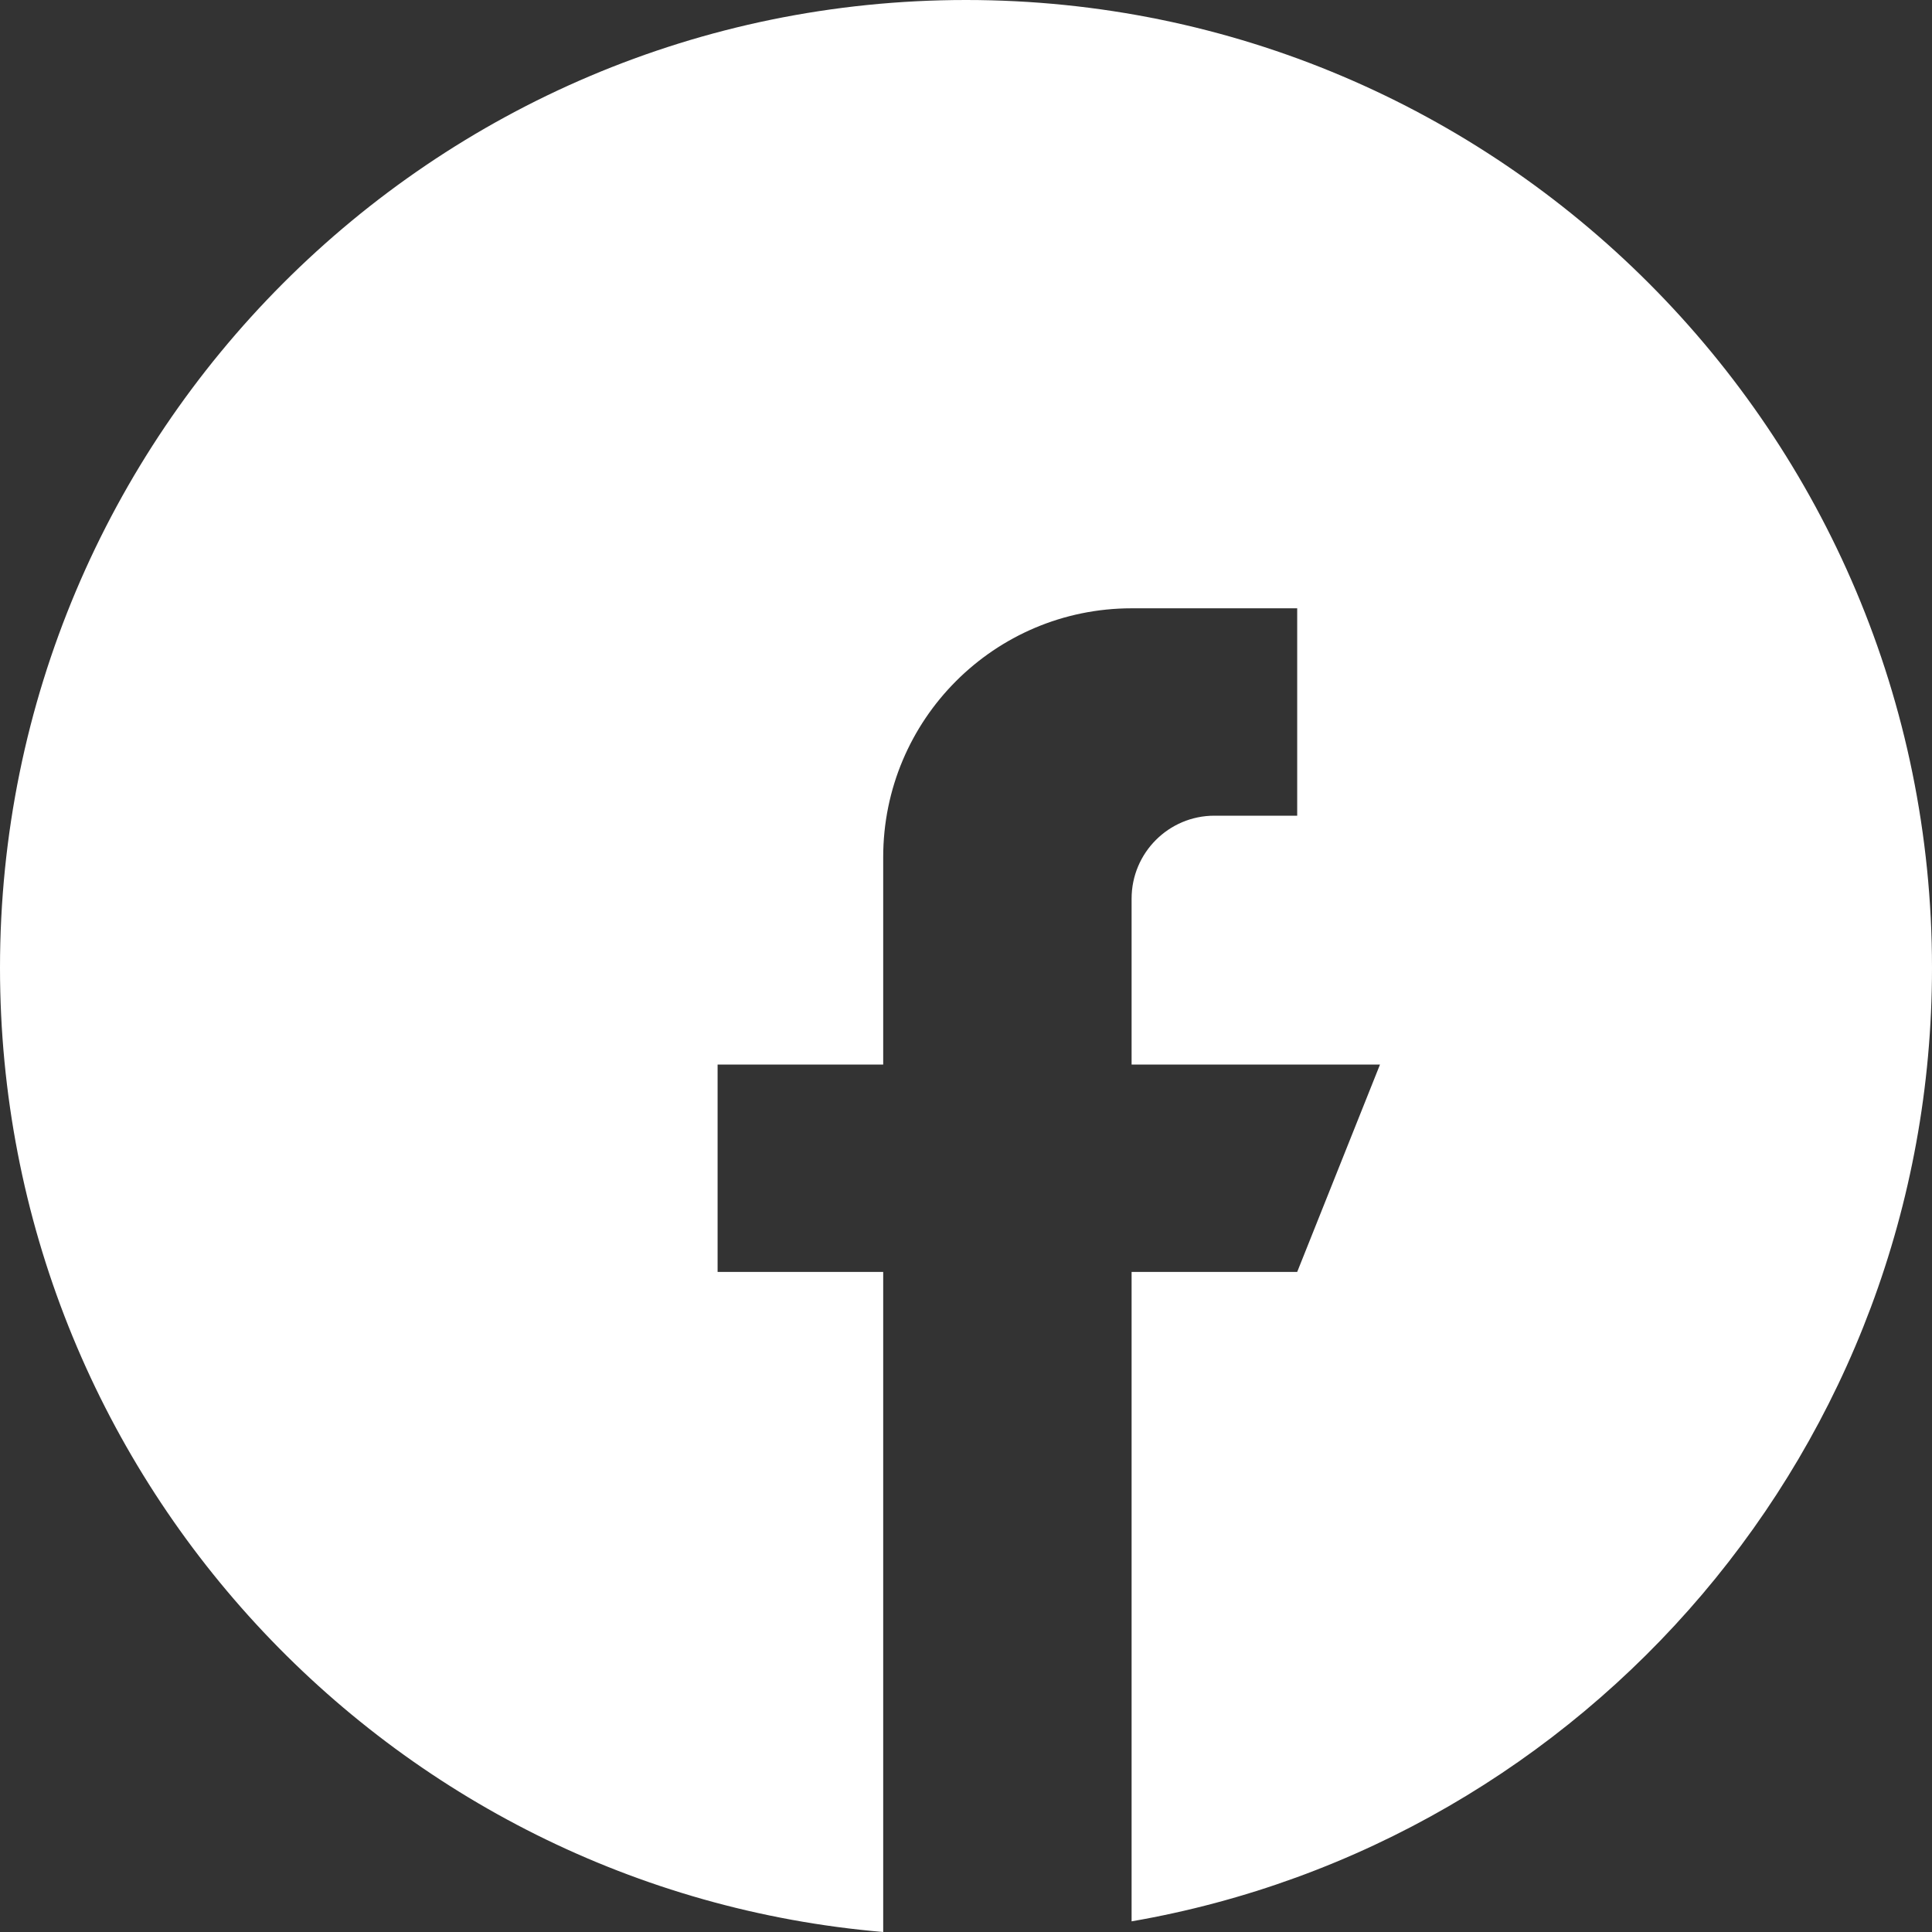 <svg width="35" height="35" viewBox="0 0 35 35" fill="none" xmlns="http://www.w3.org/2000/svg">
<rect x="0" y="0" width="35" height="35" fill="#333333" stroke="none"/>
<path d="M20.5 34.807C28.736 33.382 35 26.19 35 17.532C35 7.849 27.165 0 17.5 0C7.835 0 0 7.849 0 17.532C0 26.708 7.037 34.238 16 35V23.042H13V19.285H16V15.528C16 13.038 18.015 11.02 20.5 11.02H23.5V14.777H22C21.172 14.777 20.5 15.45 20.5 16.279V19.285H25L23.5 23.042H20.5V34.807Z" fill="white"/>
</svg>
